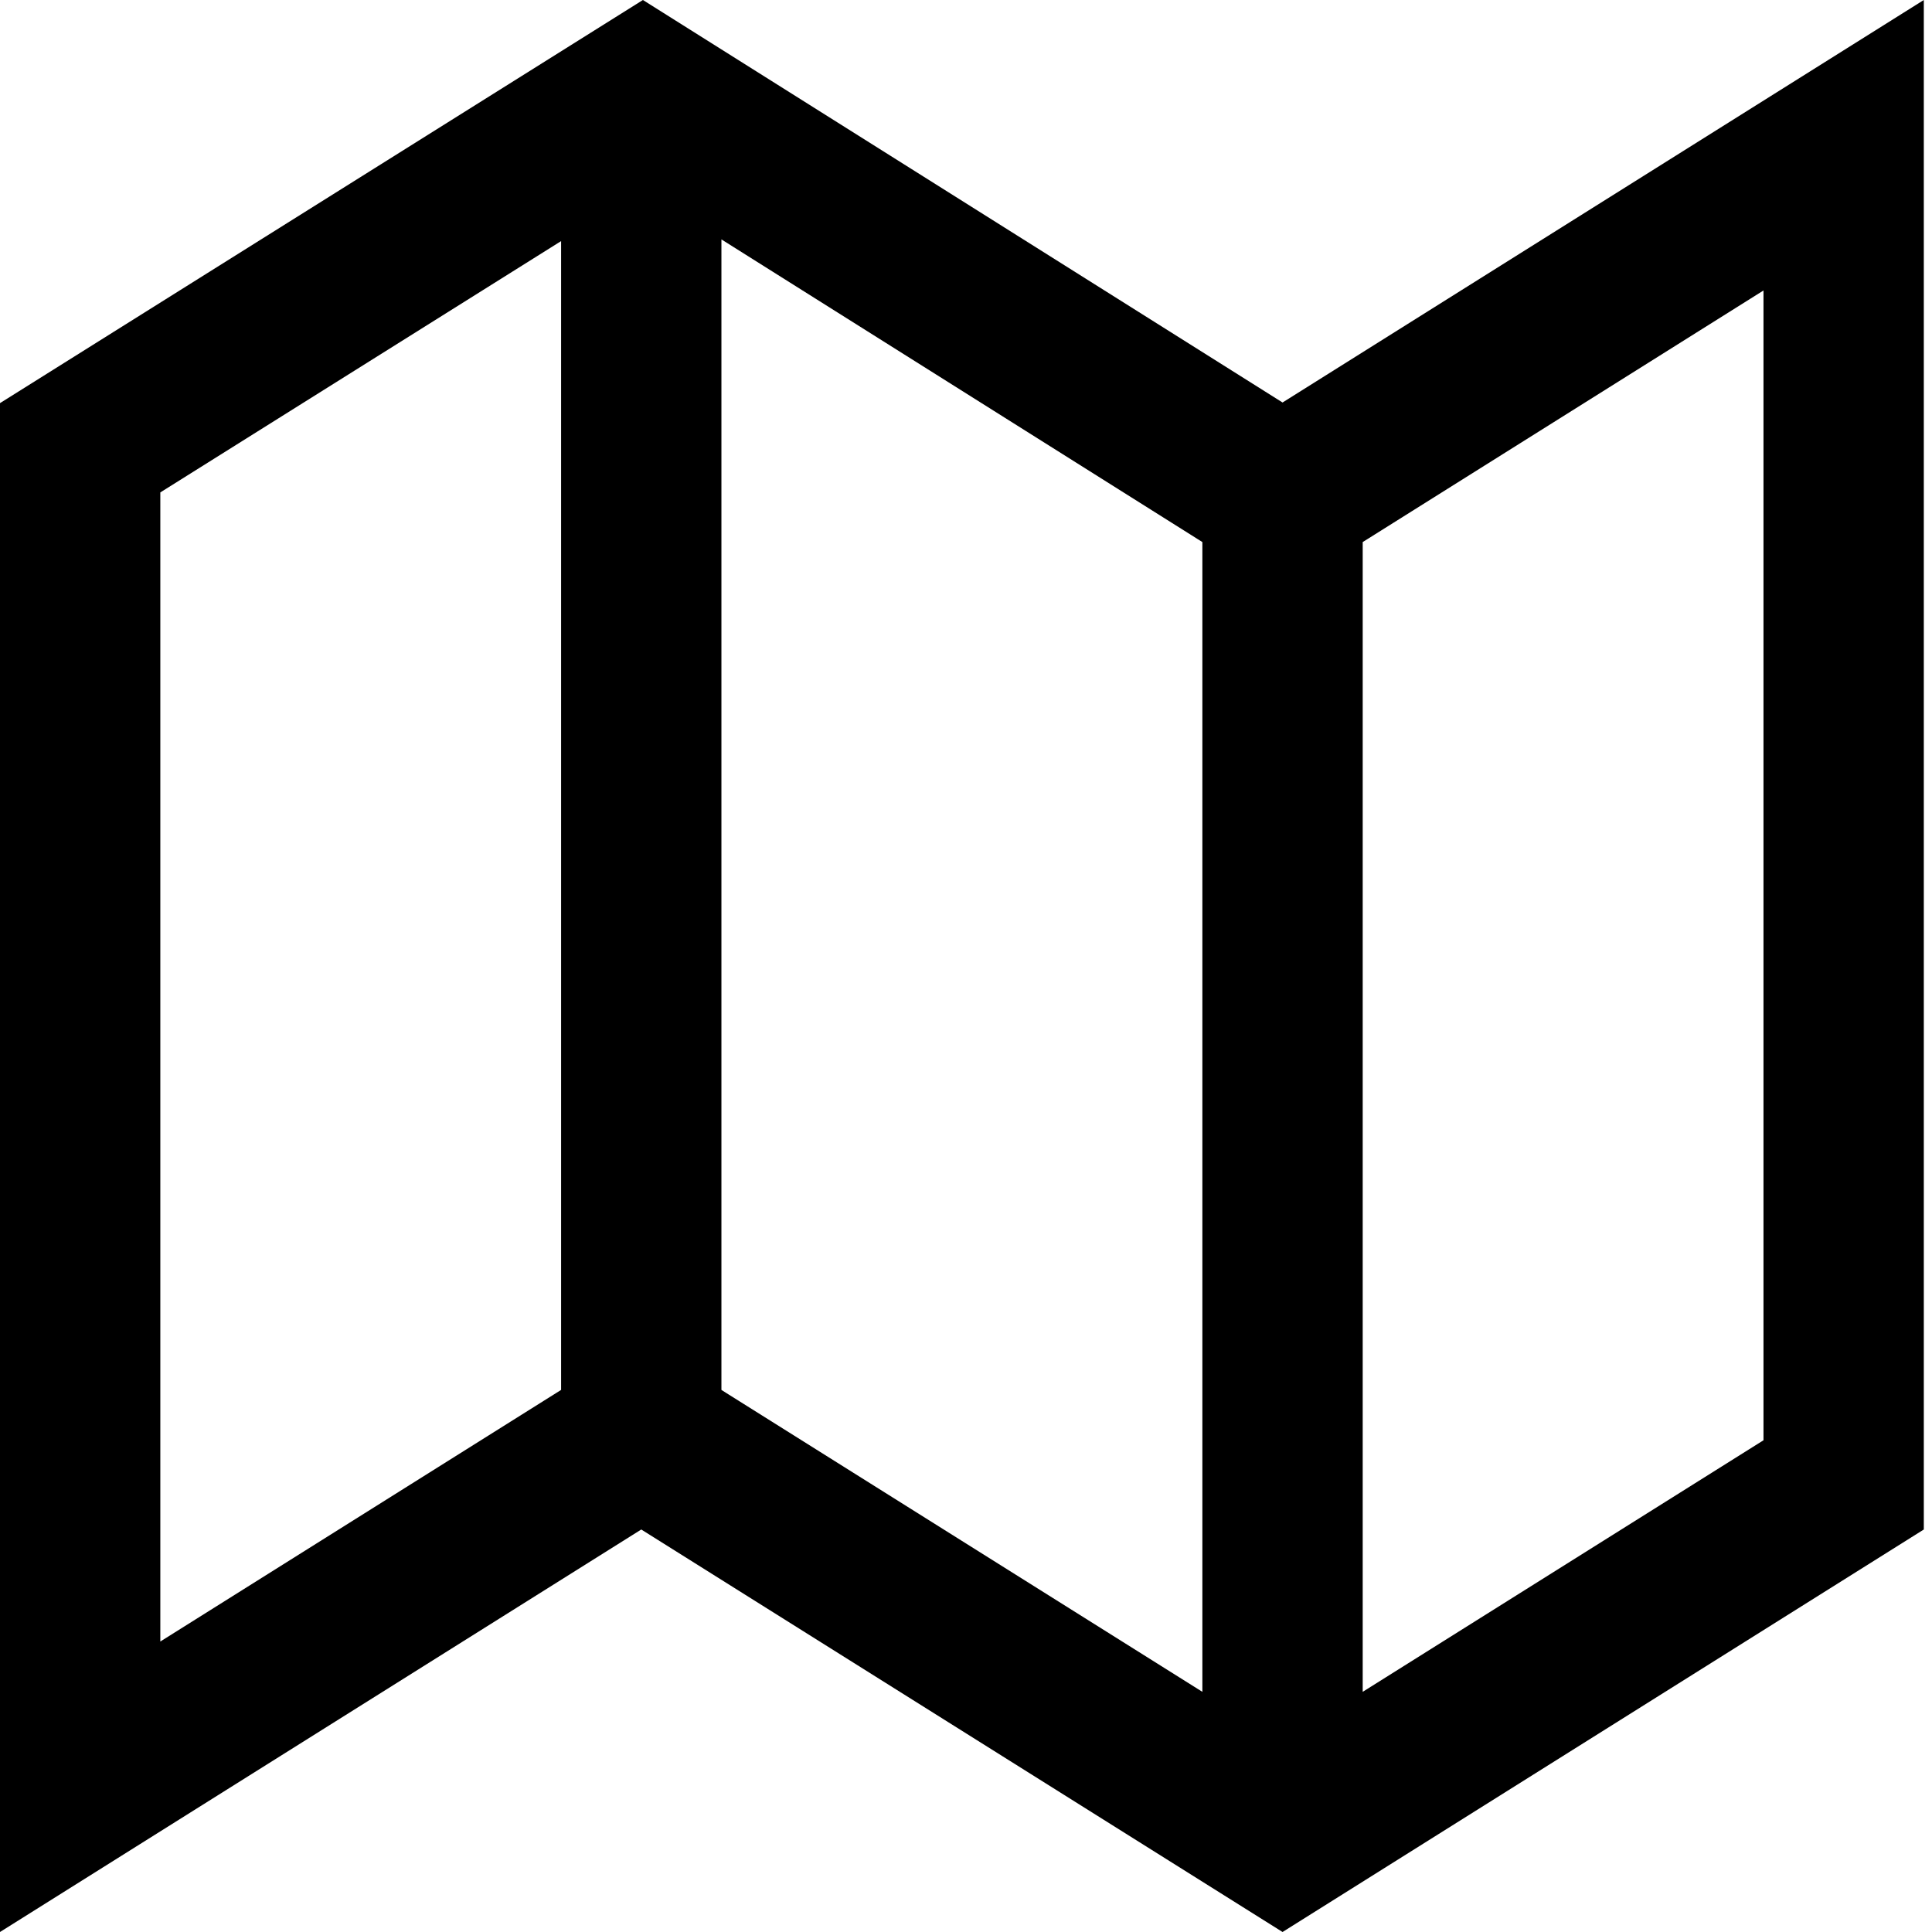 <?xml version="1.0" encoding="UTF-8" standalone="no"?>
<svg
   xmlns:dc="http://purl.org/dc/elements/1.1/"
   xmlns:cc="http://creativecommons.org/ns#"
   xmlns:rdf="http://www.w3.org/1999/02/22-rdf-syntax-ns#"
   xmlns:svg="http://www.w3.org/2000/svg"
   xmlns="http://www.w3.org/2000/svg"
   xmlns:sodipodi="http://sodipodi.sourceforge.net/DTD/sodipodi-0.dtd"
   xmlns:inkscape="http://www.inkscape.org/namespaces/inkscape"
   enable-background="new 0 0 96 96"
   height="96px"
   id="map"
   version="1.1"
   viewBox="0 0 96 96"
   width="96px"
   xml:space="preserve"
   inkscape:version="0.48.4 r9939"
   sodipodi:docname="location-icon.svg"><defs
     id="defs7" /><sodipodi:namedview
     pagecolor="#ffffff"
     bordercolor="#666666"
     borderopacity="1"
     objecttolerance="10"
     gridtolerance="10"
     guidetolerance="10"
     inkscape:pageopacity="0"
     inkscape:pageshadow="2"
     inkscape:window-width="1920"
     inkscape:window-height="1017"
     id="namedview5"
     showgrid="false"
     inkscape:zoom="2.4583333"
     inkscape:cx="48"
     inkscape:cy="48"
     inkscape:window-x="-8"
     inkscape:window-y="-8"
     inkscape:window-maximized="1"
     inkscape:current-layer="map" /><path
     d="M 63.729,20 31.946,0 0,20.031 V 96 L 31.864,76 63.729,96 95.593,76 V 0 L 63.729,20 z M 7.966,81.566 V 24.468 L 27.881,11.98 V 69.064 L 27.642,69.214 7.966,81.566 z M 35.847,69.064 V 11.896 l 23.651,14.883 0.247,0.156 V 84.066 L 36.086,69.216 35.847,69.064 z m 51.78,2.502 -19.915,12.5 V 26.935 l 0.239,-0.15 19.676,-12.351 v 57.132 z"
     id="path3"
     inkscape:connector-curvature="0" /></svg>